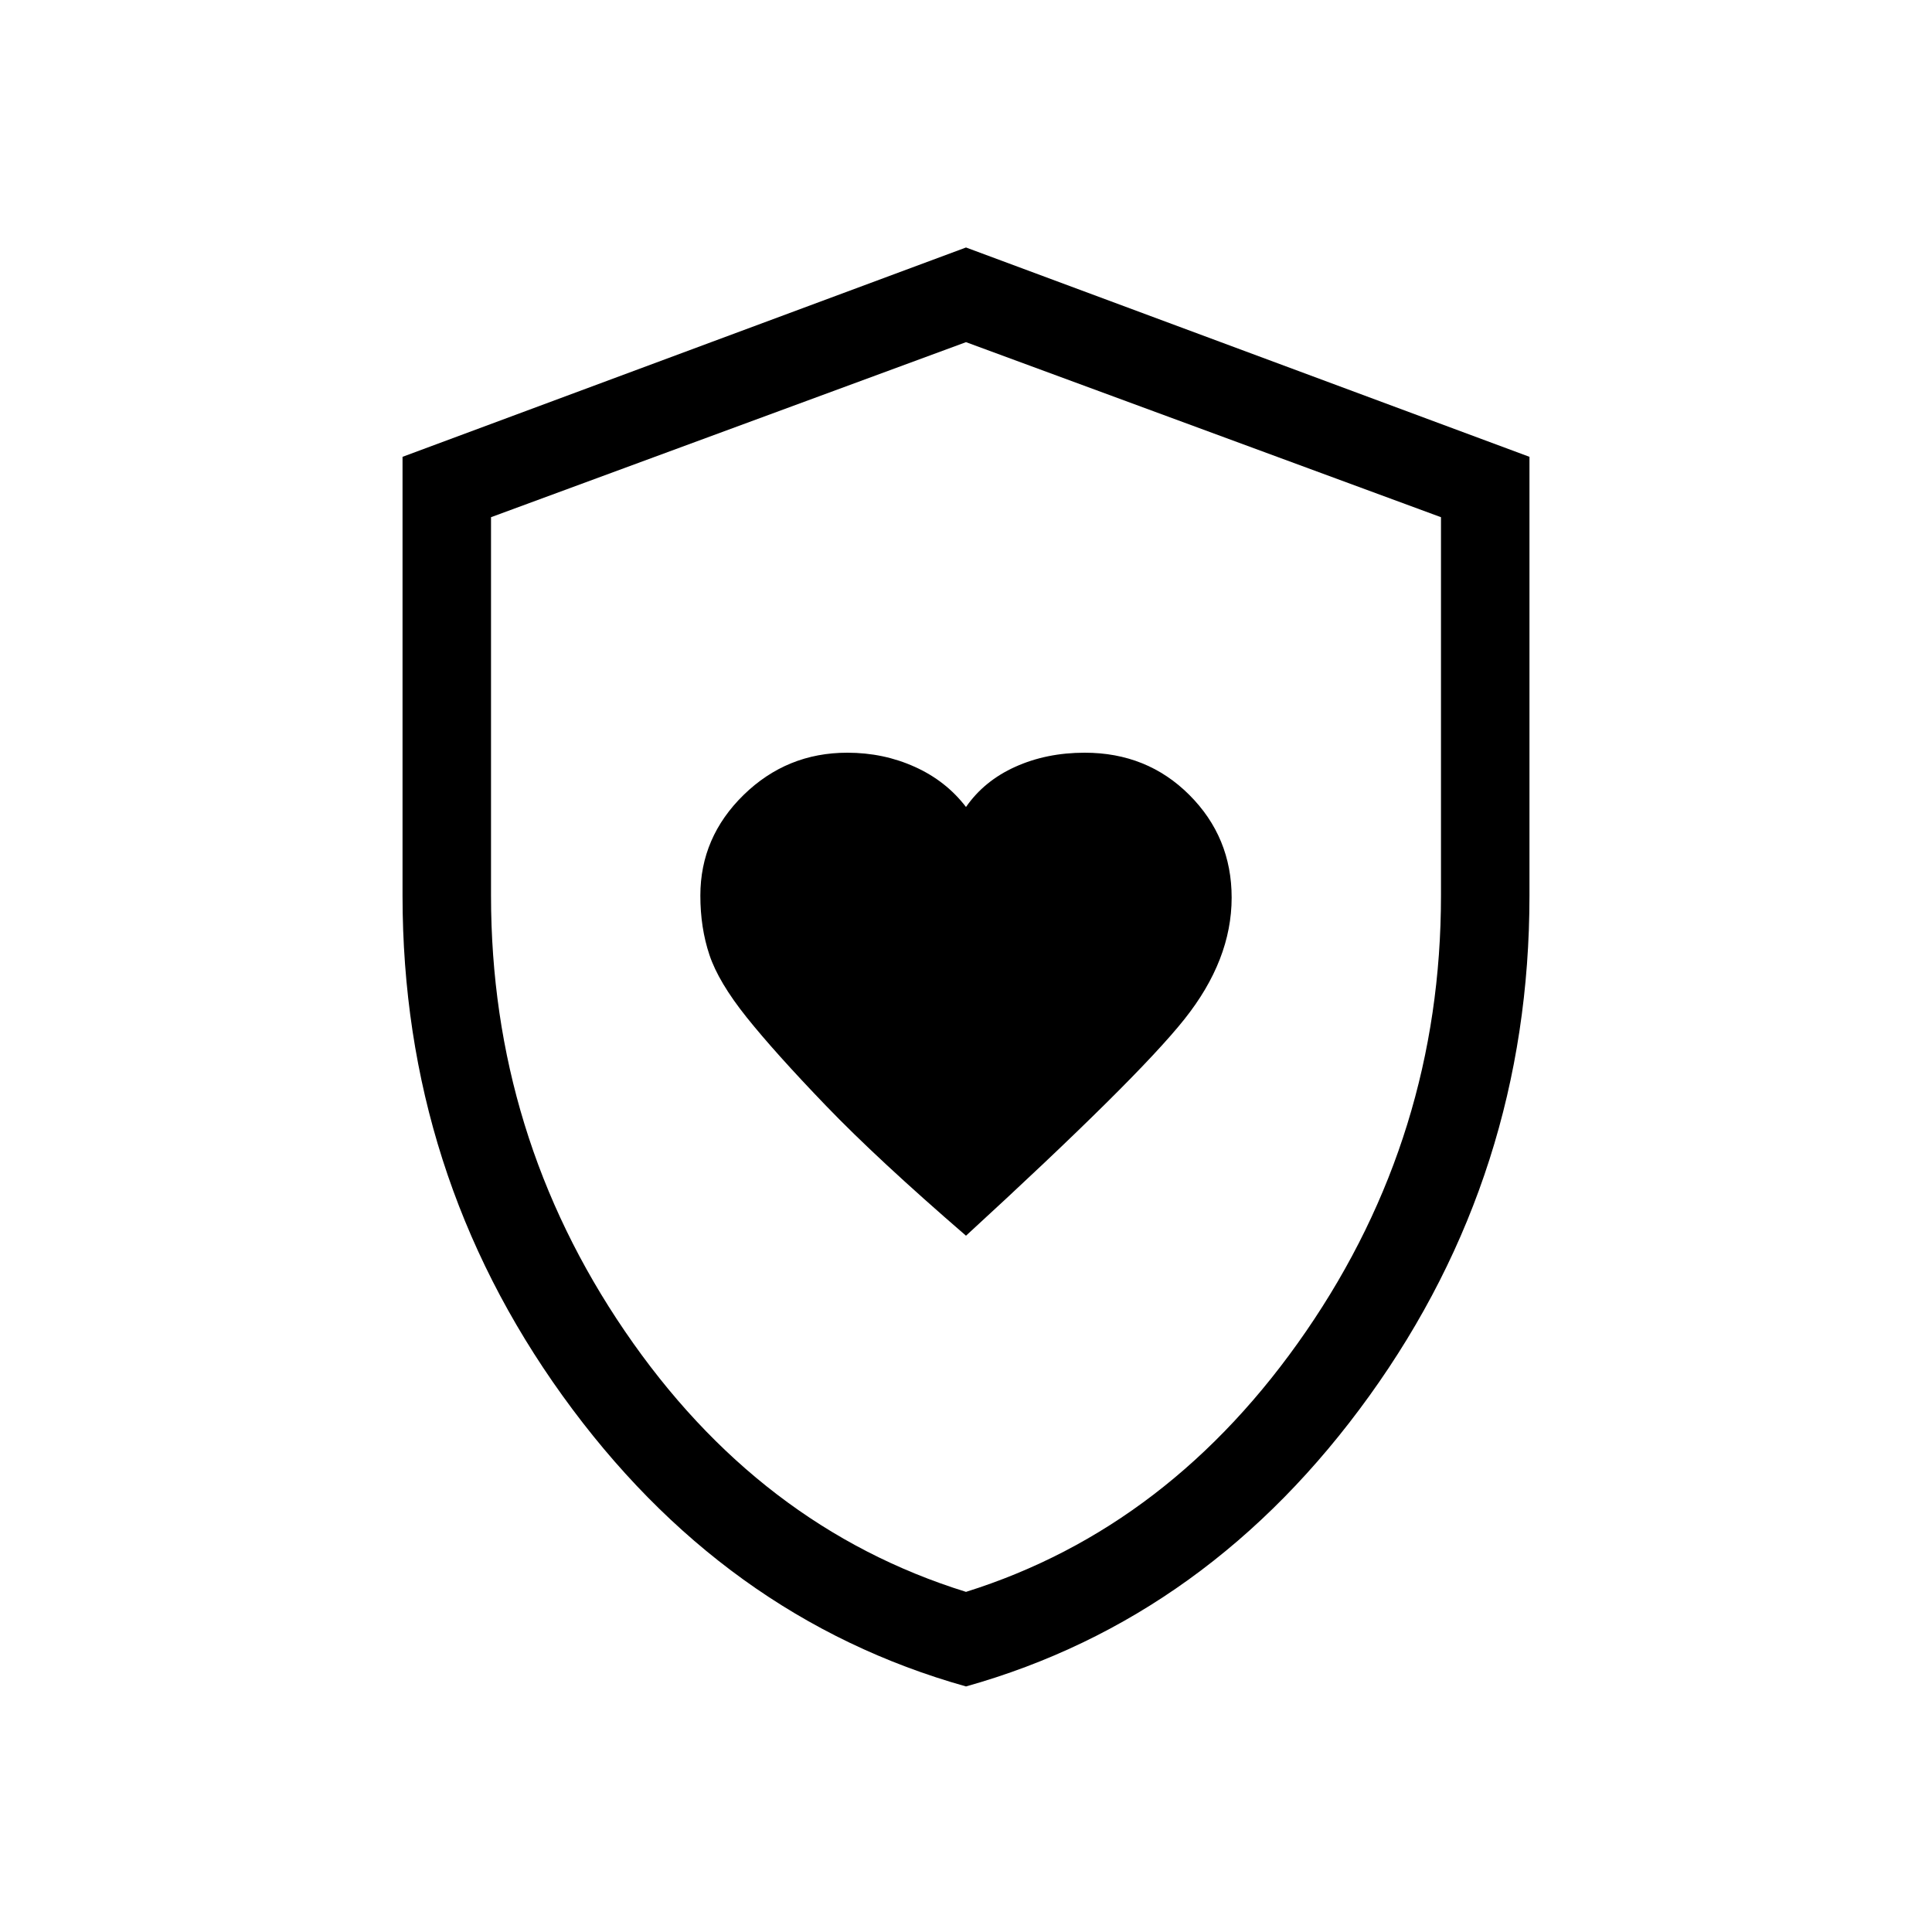 <svg xmlns="http://www.w3.org/2000/svg" height="20" width="20"><path d="M10 12.792q1.771-1.625 2.26-2.24.49-.614.49-1.26 0-.625-.438-1.063-.437-.437-1.083-.437-.396 0-.719.146-.322.145-.51.416-.208-.271-.531-.416-.323-.146-.698-.146-.625 0-1.073.437-.448.438-.448 1.042 0 .333.094.614.094.282.385.646.292.365.823.917Q9.083 12 10 12.792Zm0 4.666q-2.521-.708-4.177-3.01-1.656-2.302-1.656-5.177V4.729L10 2.562l5.833 2.167v4.542q0 2.875-1.656 5.177-1.656 2.302-4.177 3.01Zm0-7.437Zm0 6.458q2.125-.667 3.521-2.698 1.396-2.031 1.396-4.51V5.354L10 3.542 5.083 5.354v3.917q0 2.479 1.386 4.51Q7.854 15.812 10 16.479Z"/></svg>